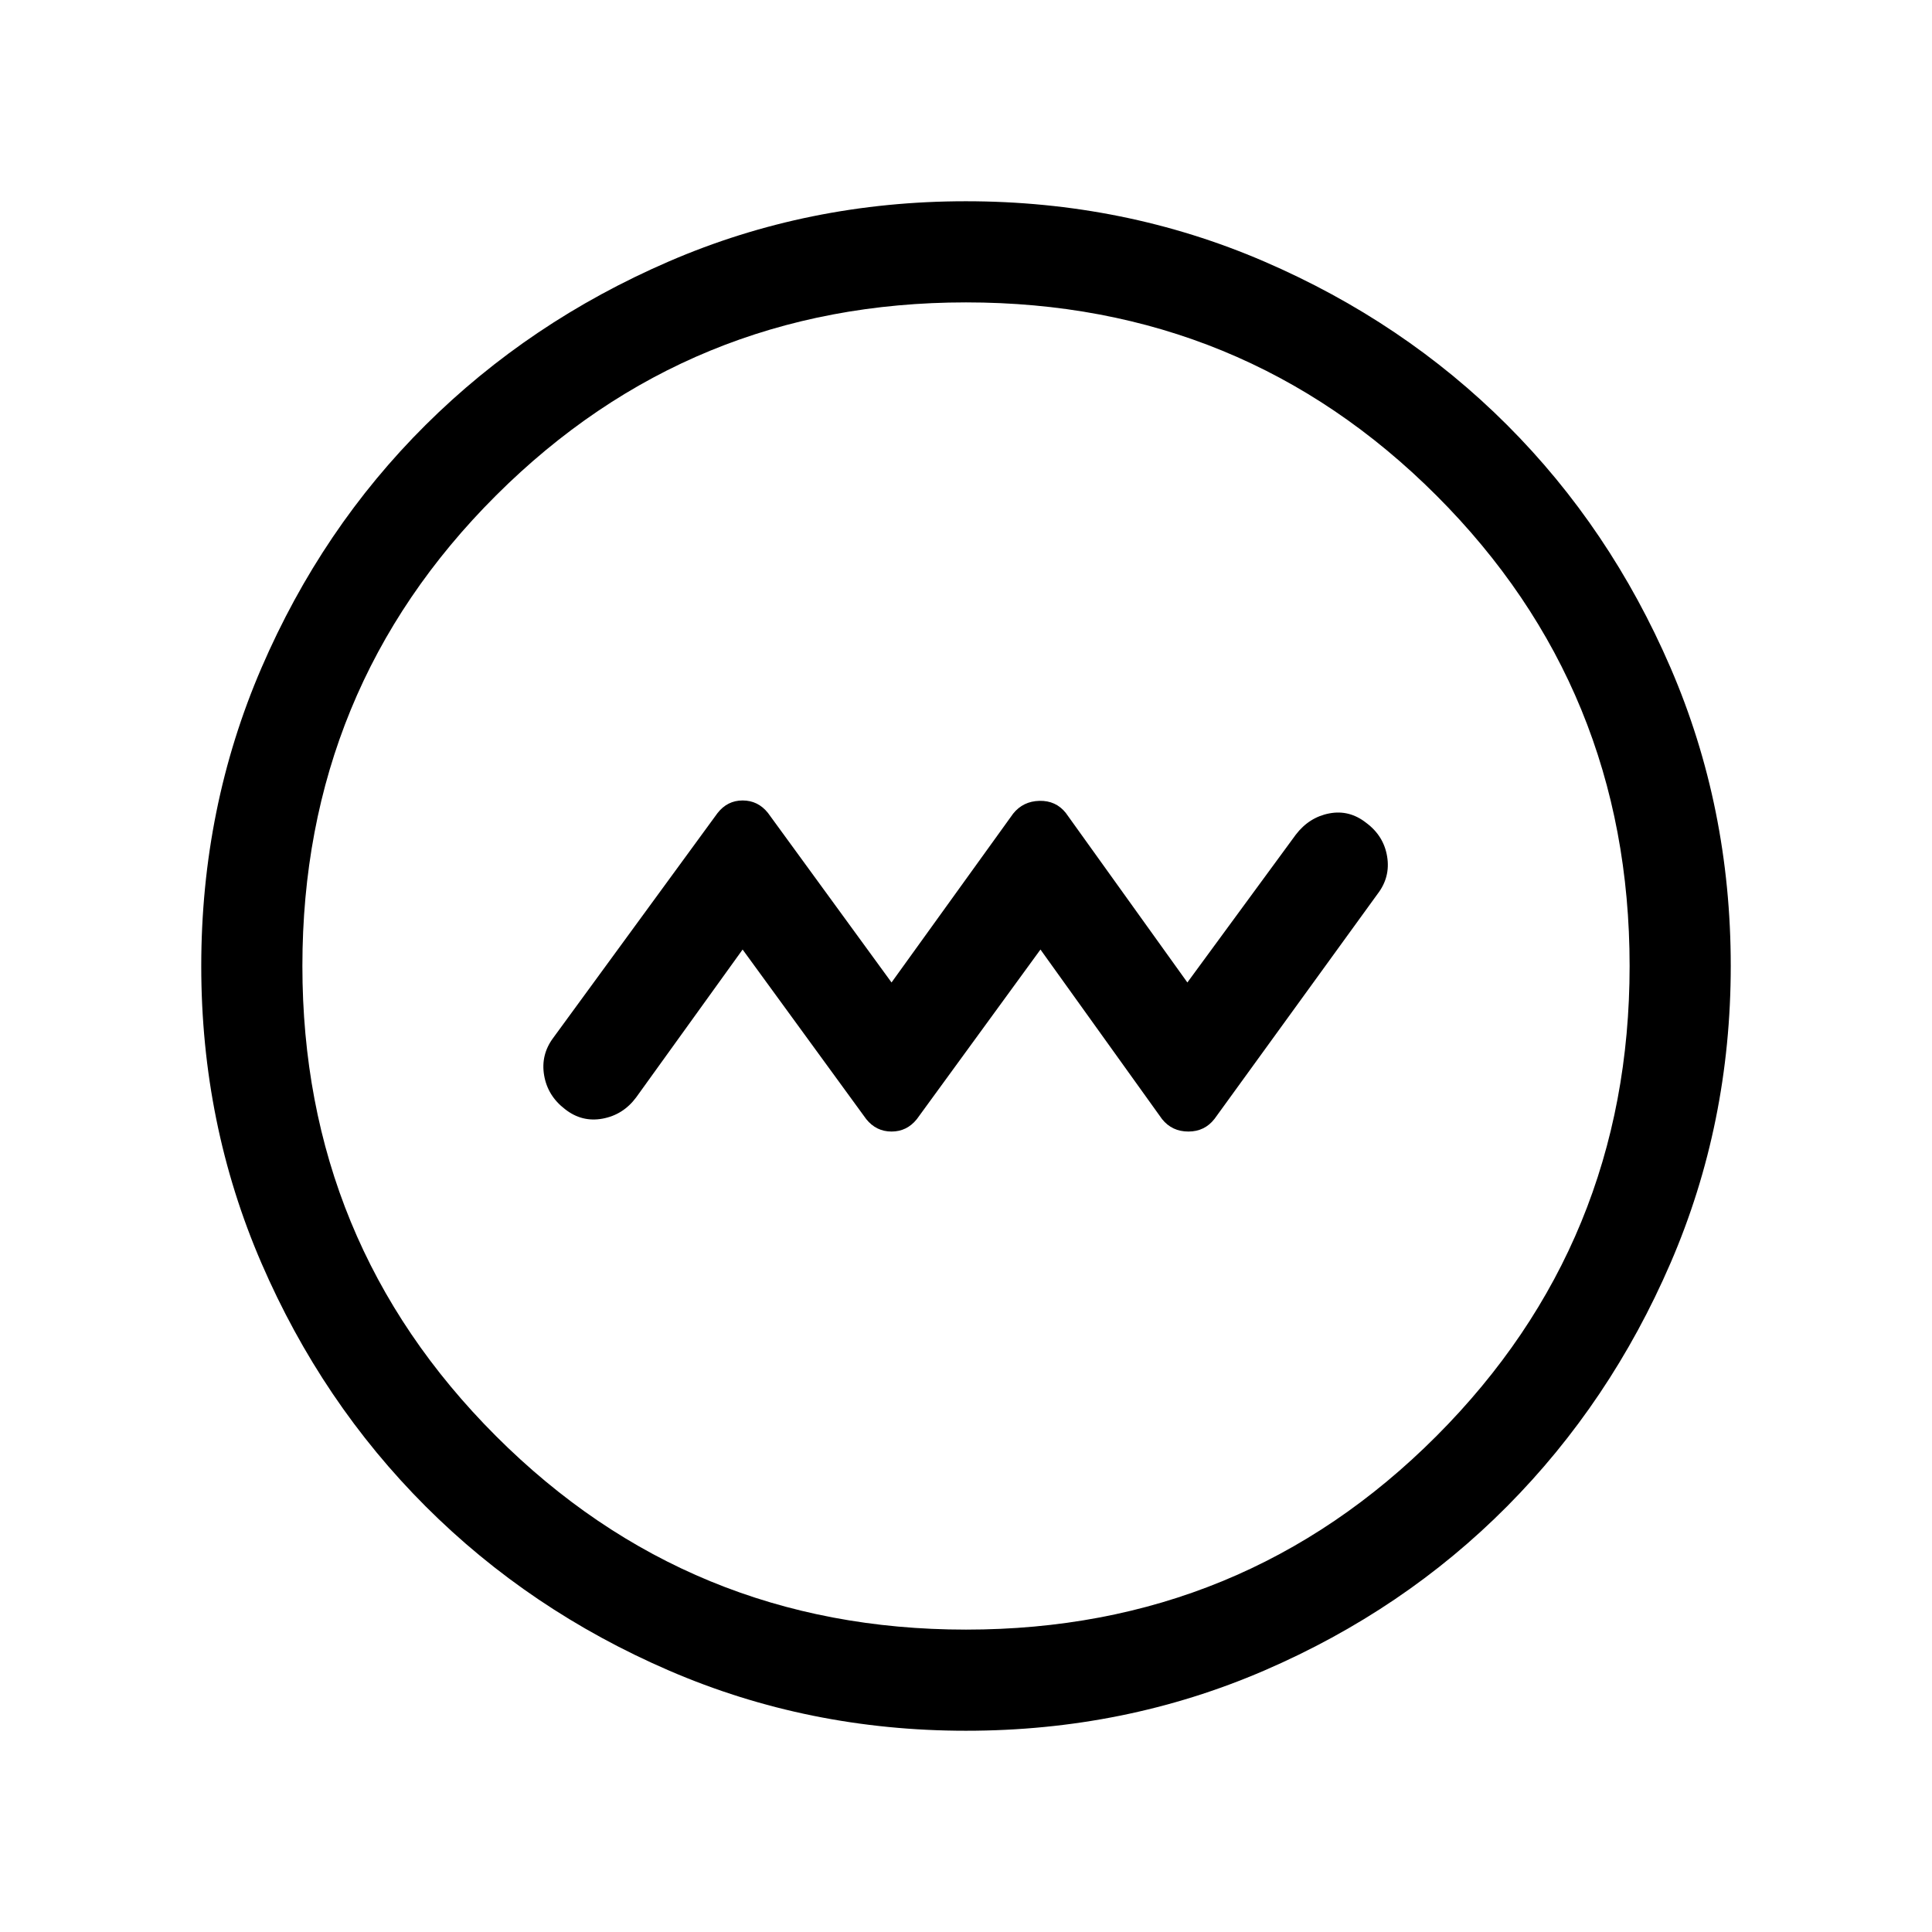 <svg xmlns="http://www.w3.org/2000/svg" height="40" viewBox="0 -960 960 960" width="40"><path d="m369-488.181 61.436 84.282q4.949 6.154 12.564 6.154t12.564-6.154L517-488.181l60.436 84.282q4.949 6.154 13.064 6.154t13.016-6.336l80.945-111.663q6.487-8.384 4.799-18.659-1.687-10.274-10.389-16.725-8.384-6.615-18.384-4.692-9.999 1.923-16.615 10.564L590-471.819l-60.436-84.283q-4.949-6.153-13.064-5.961-8.115.192-13.064 6.346L443-471.819l-61.436-84.283q-4.949-6.153-12.564-6.153t-12.516 6.336l-81.612 111.663q-6.23 8.384-4.499 18.576 1.73 10.192 10.371 16.808 8.384 6.615 18.659 4.722 10.274-1.893 16.725-10.594L369-488.181Zm111.067 388.18q-78.426 0-147.666-29.92t-120.887-81.544q-51.647-51.624-81.58-120.833-29.933-69.21-29.933-147.635 0-78.836 29.92-148.204 29.92-69.369 81.544-120.682 51.624-51.314 120.833-81.247 69.21-29.933 147.635-29.933 78.836 0 148.204 29.92 69.369 29.92 120.682 81.21 51.314 51.291 81.247 120.629 29.933 69.337 29.933 148.173 0 78.426-29.92 147.666t-81.21 120.887q-51.291 51.647-120.629 81.58-69.337 29.933-148.173 29.933ZM480-150.256q137.795 0 233.769-96.18Q809.744-342.615 809.744-480q0-137.795-95.975-233.769Q617.795-809.744 480-809.744q-137.385 0-233.564 95.975-96.18 95.974-96.18 233.769 0 137.385 96.18 233.564 96.179 96.18 233.564 96.18ZM480-480Z"/></svg>